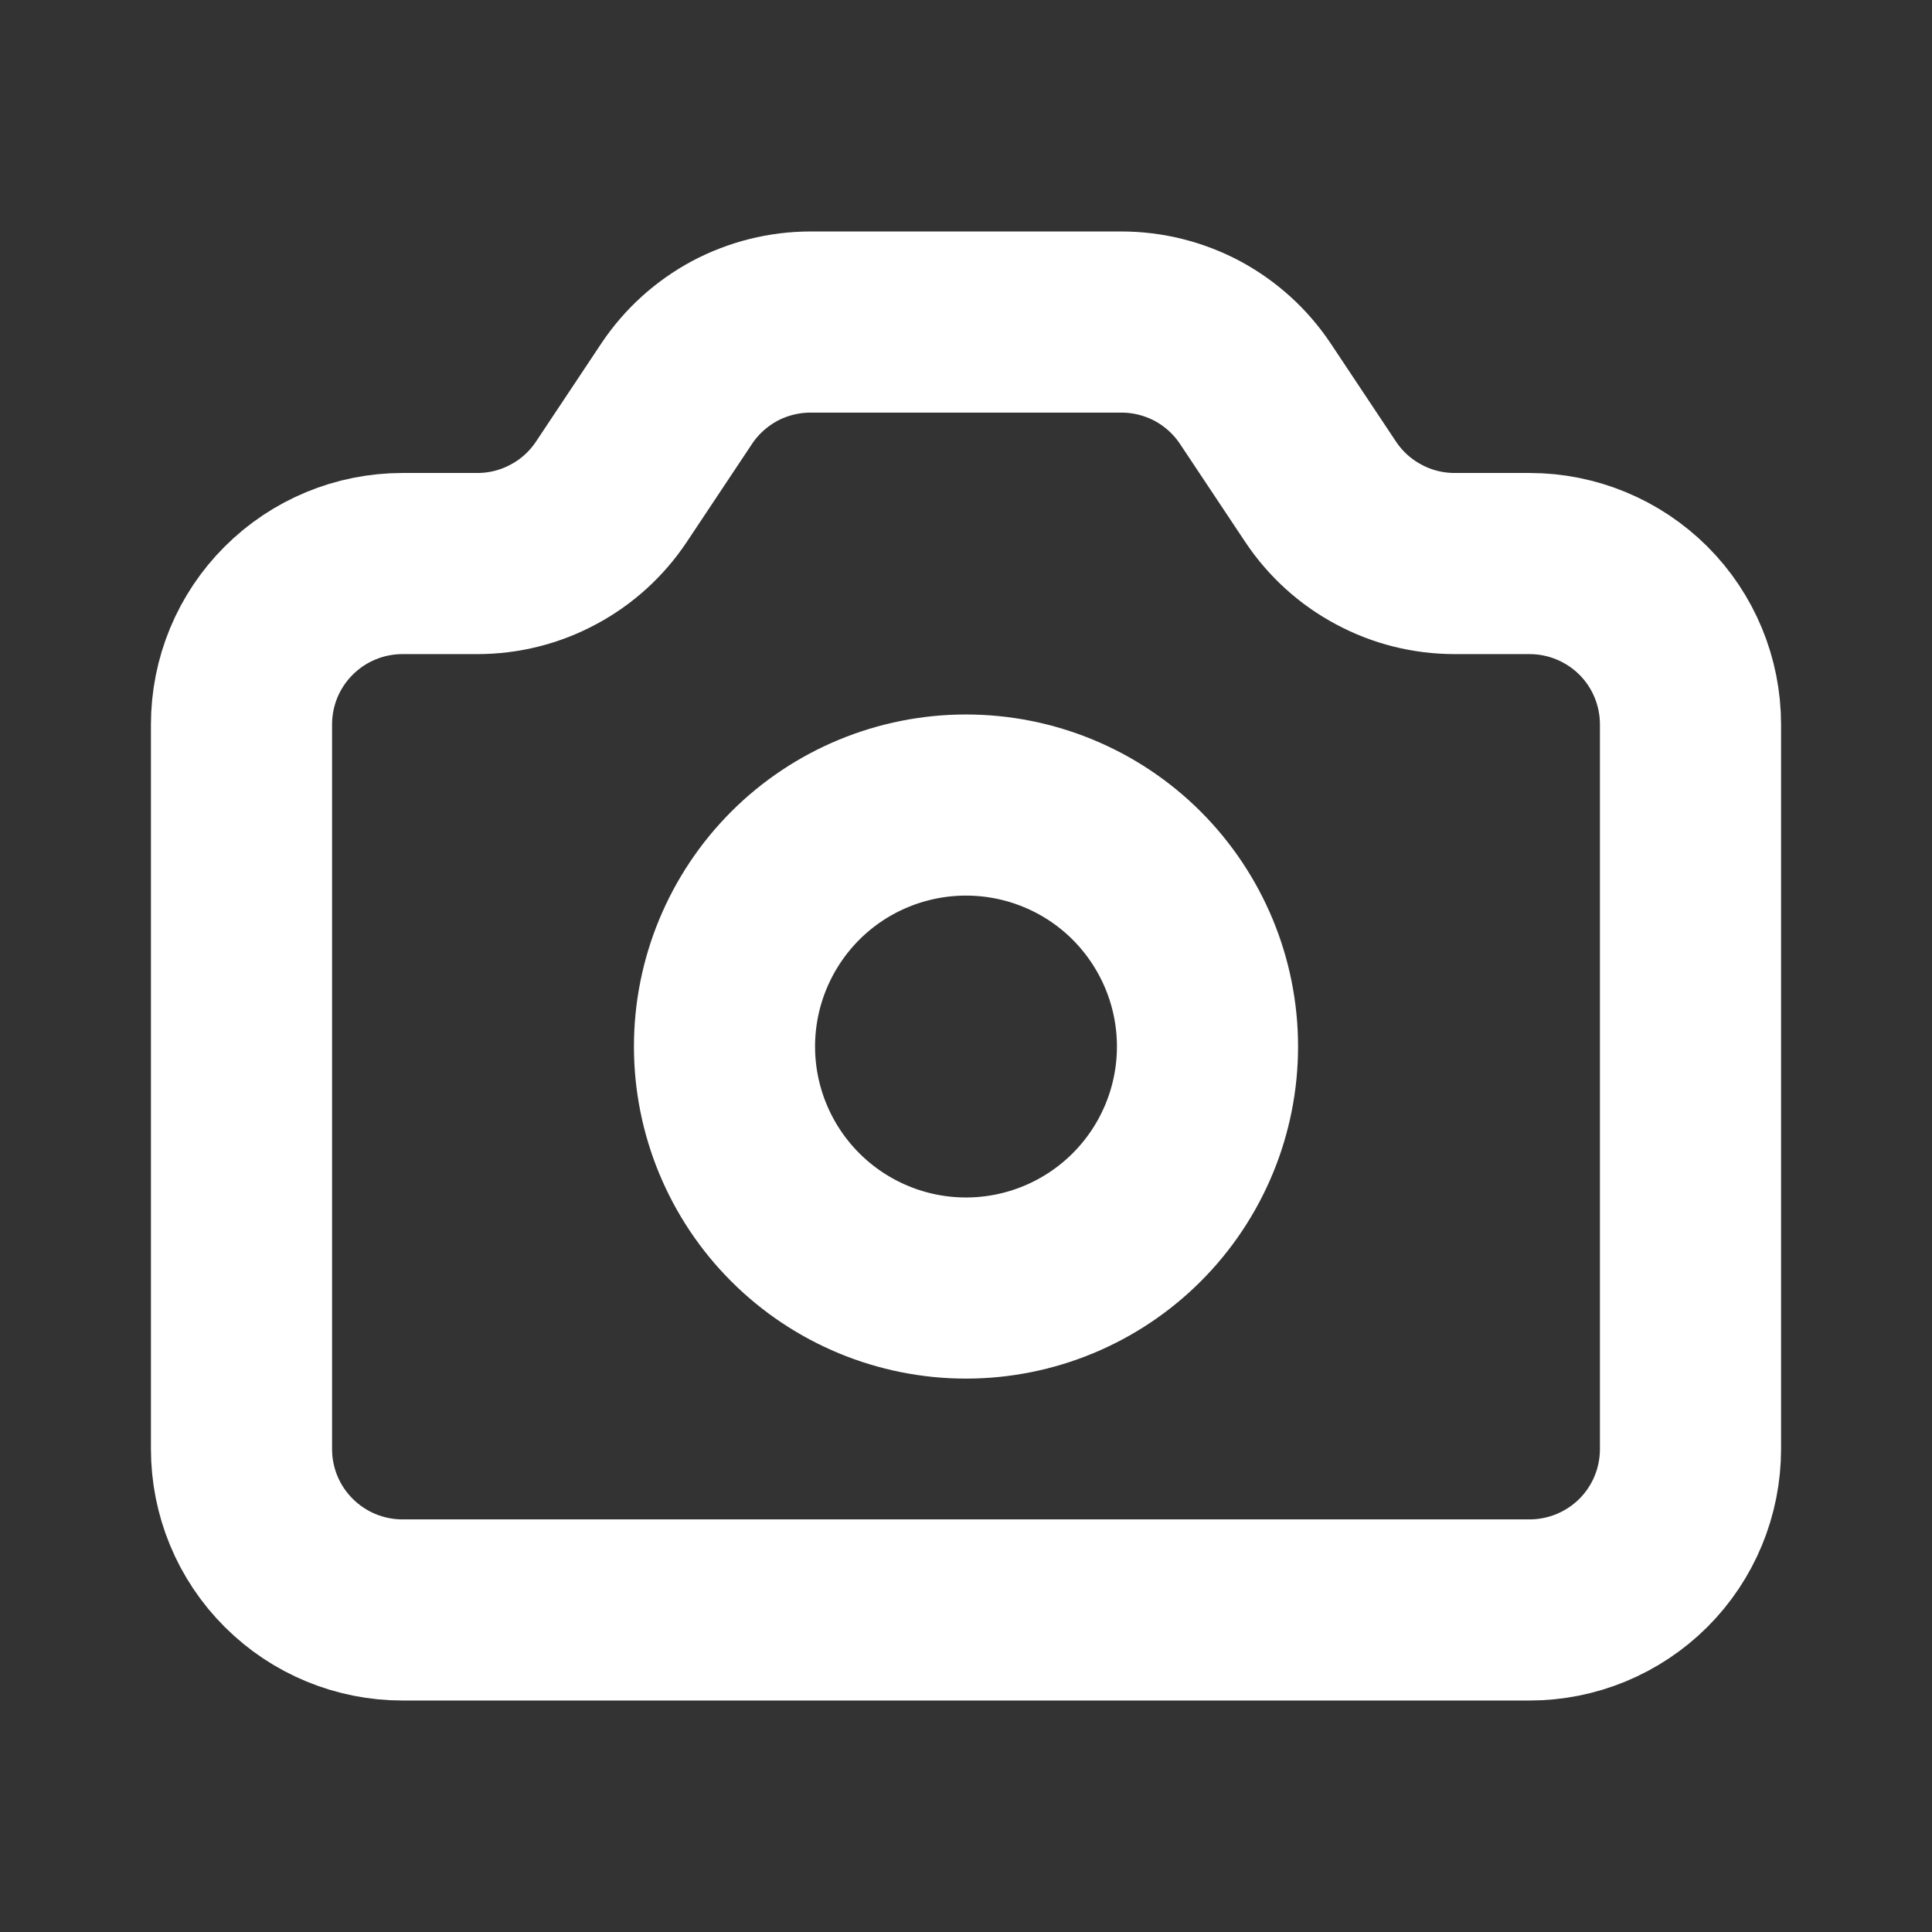 <svg width="16" height="16" viewBox="0 0 16 16" fill="none" xmlns="http://www.w3.org/2000/svg">
<rect x="0" y="0" width="16" height="16" fill="#333333" stroke="none"/>
<g id="camera">
<path id="Vector" d="M2.391 5.057C2.14 5.307 2 5.646 2 6V12C2 12.354 2.14 12.693 2.391 12.943C2.641 13.193 2.98 13.333 3.333 13.333H12.667C13.02 13.333 13.359 13.193 13.61 12.943C13.86 12.693 14 12.354 14 12V6C14 5.646 13.86 5.307 13.61 5.057C13.359 4.807 13.02 4.667 12.667 4.667H12.047C11.827 4.667 11.611 4.613 11.418 4.509C11.224 4.406 11.059 4.256 10.937 4.073L10.396 3.26C10.274 3.077 10.109 2.928 9.916 2.824C9.722 2.721 9.506 2.667 9.287 2.667H6.713C6.494 2.667 6.278 2.721 6.084 2.824C5.891 2.928 5.726 3.077 5.604 3.26L5.063 4.073C4.941 4.256 4.776 4.406 4.582 4.509C4.389 4.613 4.173 4.667 3.953 4.667H3.333C2.98 4.667 2.641 4.807 2.391 5.057Z" stroke="white" stroke-width="1.5" stroke-linecap="round" stroke-linejoin="round"/>
<path id="Vector_2" d="M9.414 10.081C9.789 9.706 10 9.197 10 8.667C10 8.136 9.789 7.628 9.414 7.252C9.039 6.877 8.53 6.667 8 6.667C7.47 6.667 6.961 6.877 6.586 7.252C6.211 7.628 6 8.136 6 8.667C6 9.197 6.211 9.706 6.586 10.081C6.961 10.456 7.47 10.667 8 10.667C8.53 10.667 9.039 10.456 9.414 10.081Z" stroke="white" stroke-width="1.5" stroke-linecap="round" stroke-linejoin="round"/>
</g>
</svg>
